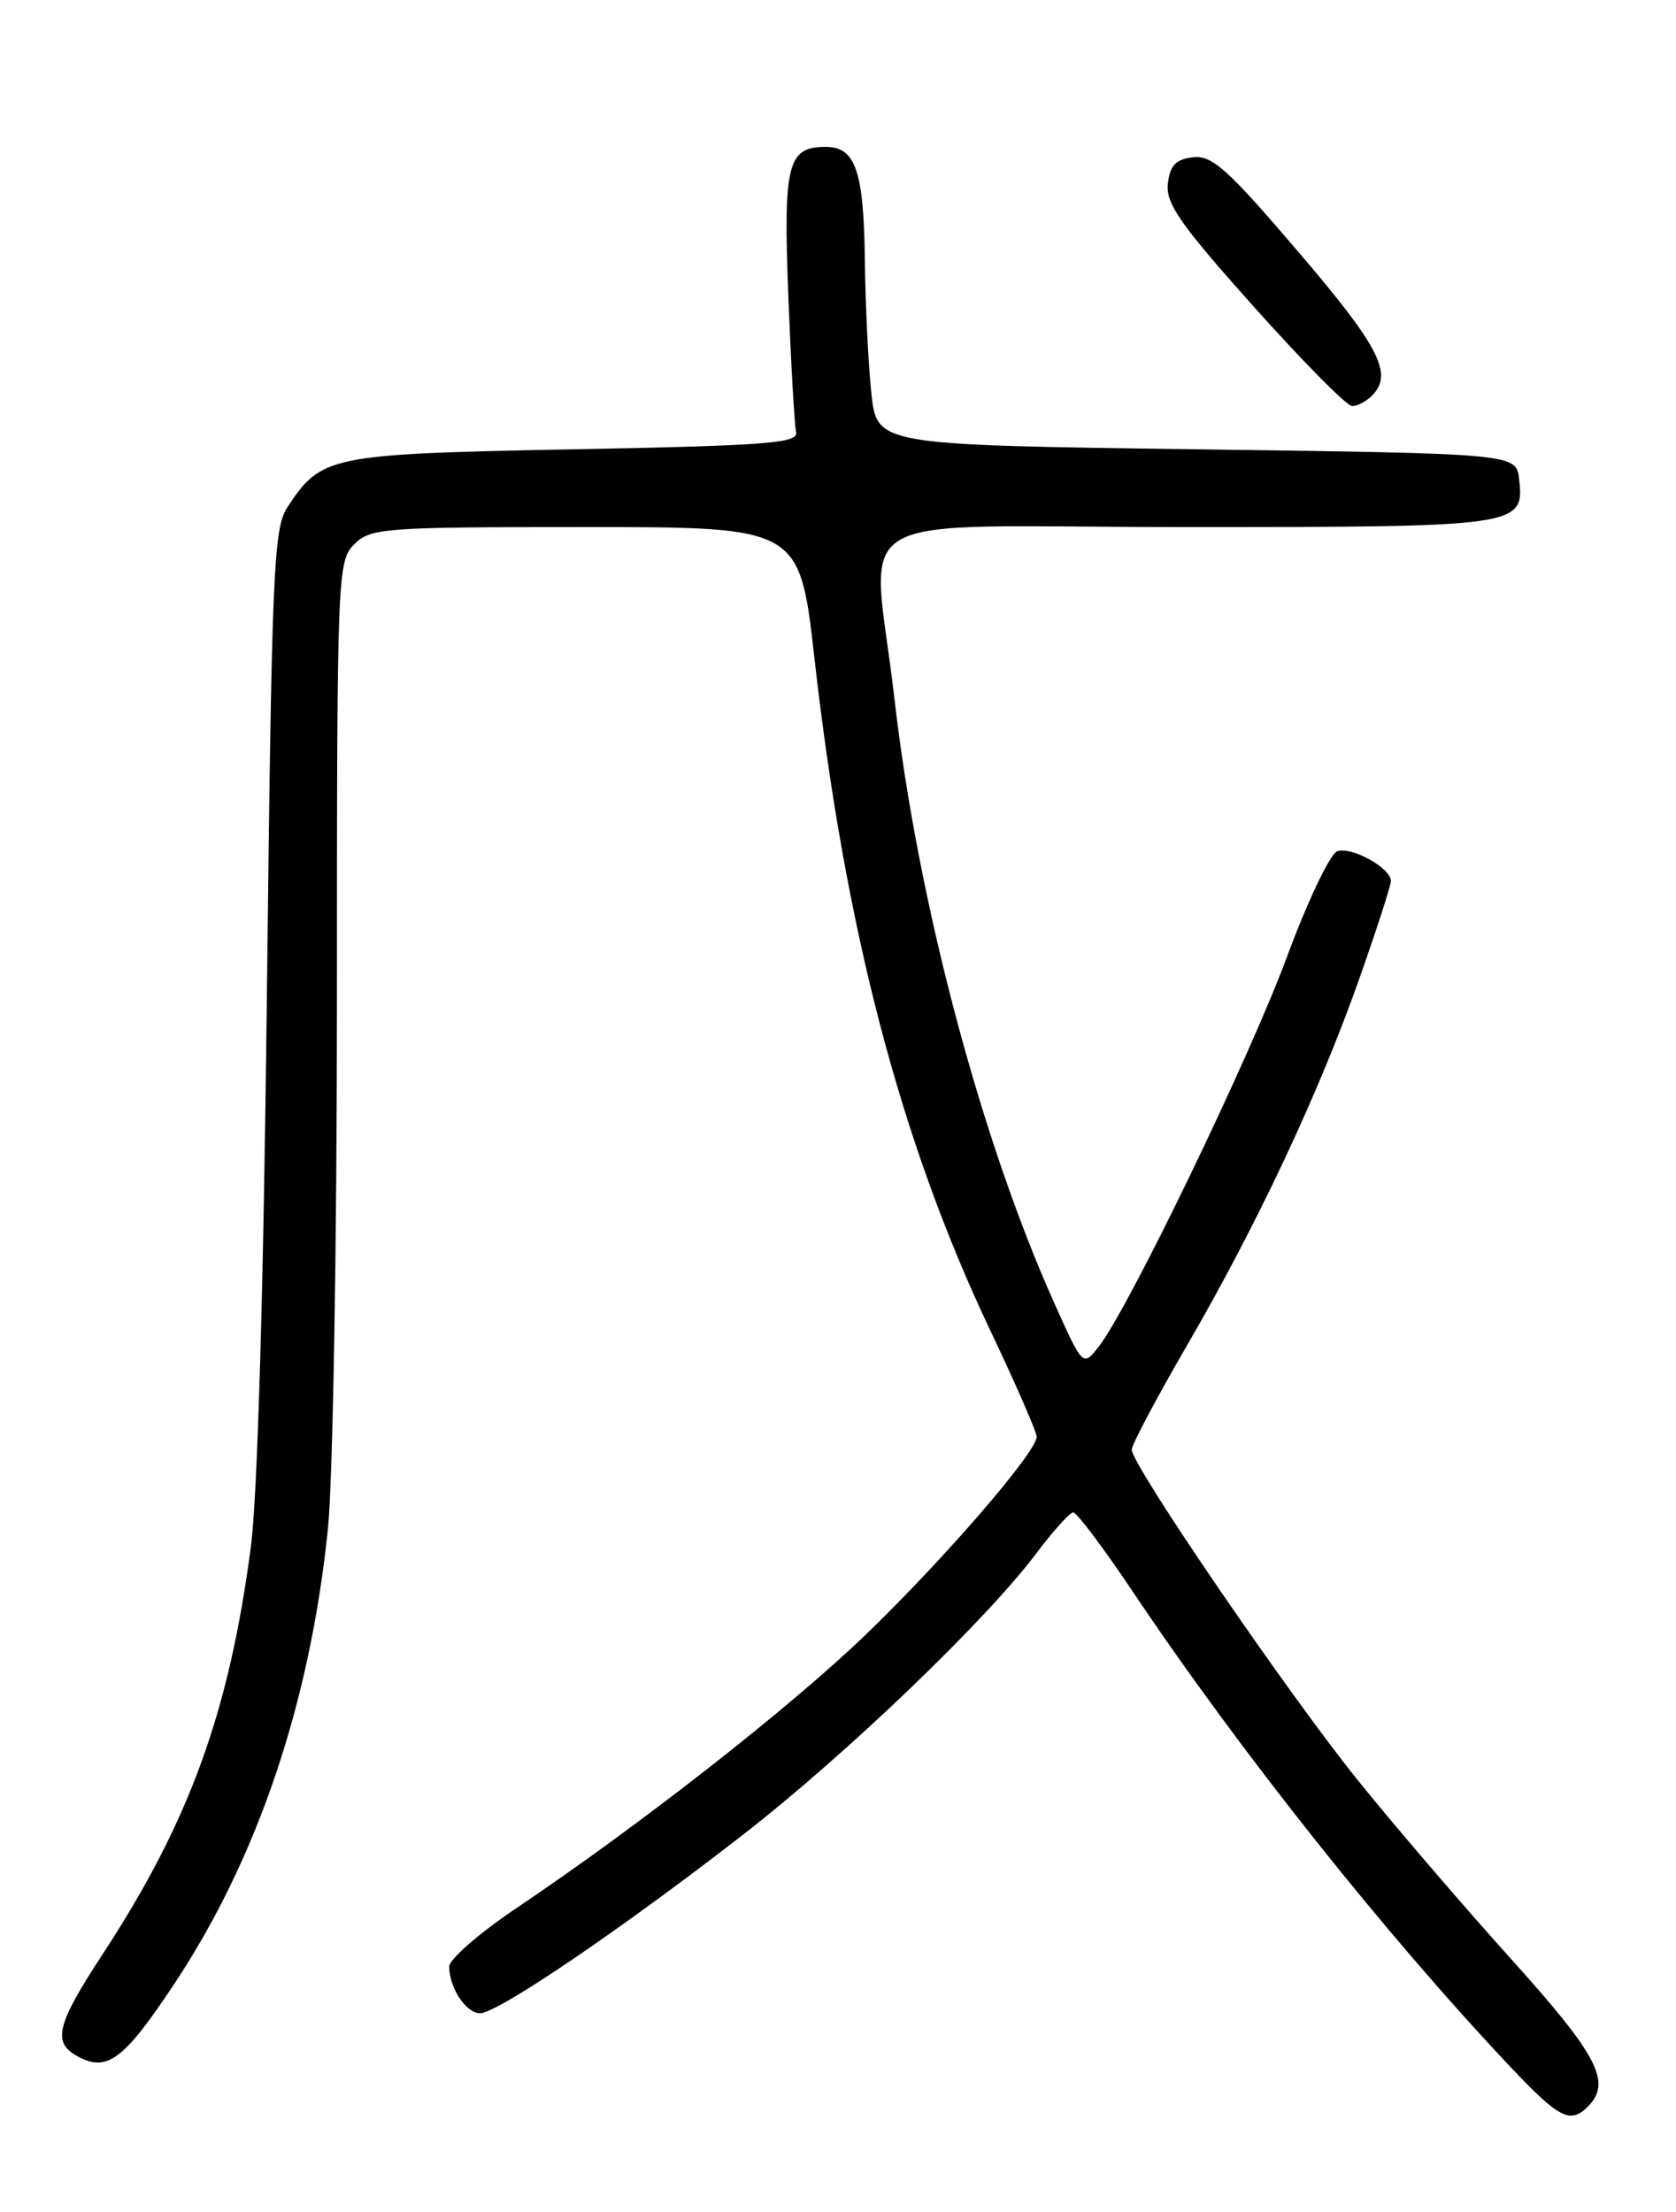 <?xml version="1.0" encoding="UTF-8" standalone="no"?>
<!DOCTYPE svg PUBLIC "-//W3C//DTD SVG 1.1//EN" "http://www.w3.org/Graphics/SVG/1.1/DTD/svg11.dtd" >
<svg xmlns="http://www.w3.org/2000/svg" xmlns:xlink="http://www.w3.org/1999/xlink" version="1.1" viewBox="0 0 194 256">
 <g >
 <path fill="currentColor"
d=" M 183.80 243.80 C 186.60 241.00 184.98 237.89 174.90 226.71 C 169.34 220.54 161.35 211.23 157.15 206.01 C 149.10 196.03 131.00 169.56 131.00 167.78 C 131.00 167.20 133.90 161.73 137.45 155.62 C 145.57 141.63 152.69 126.46 157.37 113.19 C 159.37 107.52 161.00 102.47 161.00 101.97 C 161.00 100.45 156.40 97.91 154.77 98.53 C 153.94 98.85 151.32 104.38 148.94 110.81 C 144.61 122.51 130.64 151.43 127.19 155.84 C 125.35 158.19 125.35 158.19 122.05 150.84 C 113.54 131.90 106.22 104.26 103.55 81.00 C 100.95 58.34 96.47 61.00 137.31 61.00 C 175.98 61.00 176.46 60.93 175.84 55.45 C 175.50 52.50 175.50 52.50 138.50 52.00 C 101.50 51.50 101.50 51.50 100.86 45.50 C 100.51 42.20 100.17 35.31 100.11 30.18 C 99.99 19.79 99.03 17.00 95.59 17.00 C 91.15 17.00 90.66 18.92 91.25 34.28 C 91.56 42.10 91.96 49.17 92.15 50.00 C 92.45 51.29 88.93 51.57 66.45 52.00 C 38.07 52.54 37.20 52.72 33.26 58.72 C 31.65 61.17 31.45 66.12 30.89 115.45 C 30.51 149.14 29.81 173.08 29.04 179.00 C 26.53 198.13 21.93 210.79 11.95 226.06 C 6.49 234.39 6.01 236.40 9.04 238.02 C 12.42 239.83 14.35 238.37 20.15 229.64 C 29.81 215.08 35.89 197.10 37.96 176.92 C 38.53 171.33 39.00 143.97 39.00 115.89 C 39.00 66.33 39.05 64.95 41.00 63.00 C 42.89 61.11 44.33 61.00 67.78 61.00 C 92.56 61.00 92.56 61.00 94.28 76.25 C 97.82 107.55 104.22 132.04 114.59 153.90 C 117.57 160.16 120.00 165.74 120.00 166.28 C 120.00 168.04 109.29 180.43 100.27 189.13 C 91.44 197.63 74.11 211.20 59.75 220.85 C 55.49 223.72 52.00 226.75 52.00 227.60 C 52.00 230.06 53.94 233.00 55.57 233.00 C 57.60 233.00 71.93 223.27 85.94 212.39 C 97.98 203.03 114.10 187.57 120.00 179.72 C 121.92 177.16 123.83 175.05 124.22 175.03 C 124.62 175.01 127.74 179.16 131.15 184.25 C 143.49 202.66 160.36 223.88 174.87 239.25 C 180.49 245.19 181.76 245.84 183.80 243.80 Z  M 158.80 45.80 C 161.30 43.30 159.72 40.19 150.33 29.20 C 142.11 19.57 140.30 17.94 138.09 18.20 C 136.10 18.43 135.43 19.14 135.18 21.26 C 134.92 23.55 136.62 25.98 145.14 35.51 C 150.79 41.83 155.90 47.00 156.51 47.00 C 157.11 47.00 158.14 46.46 158.80 45.80 Z "/>
</g>
</svg>